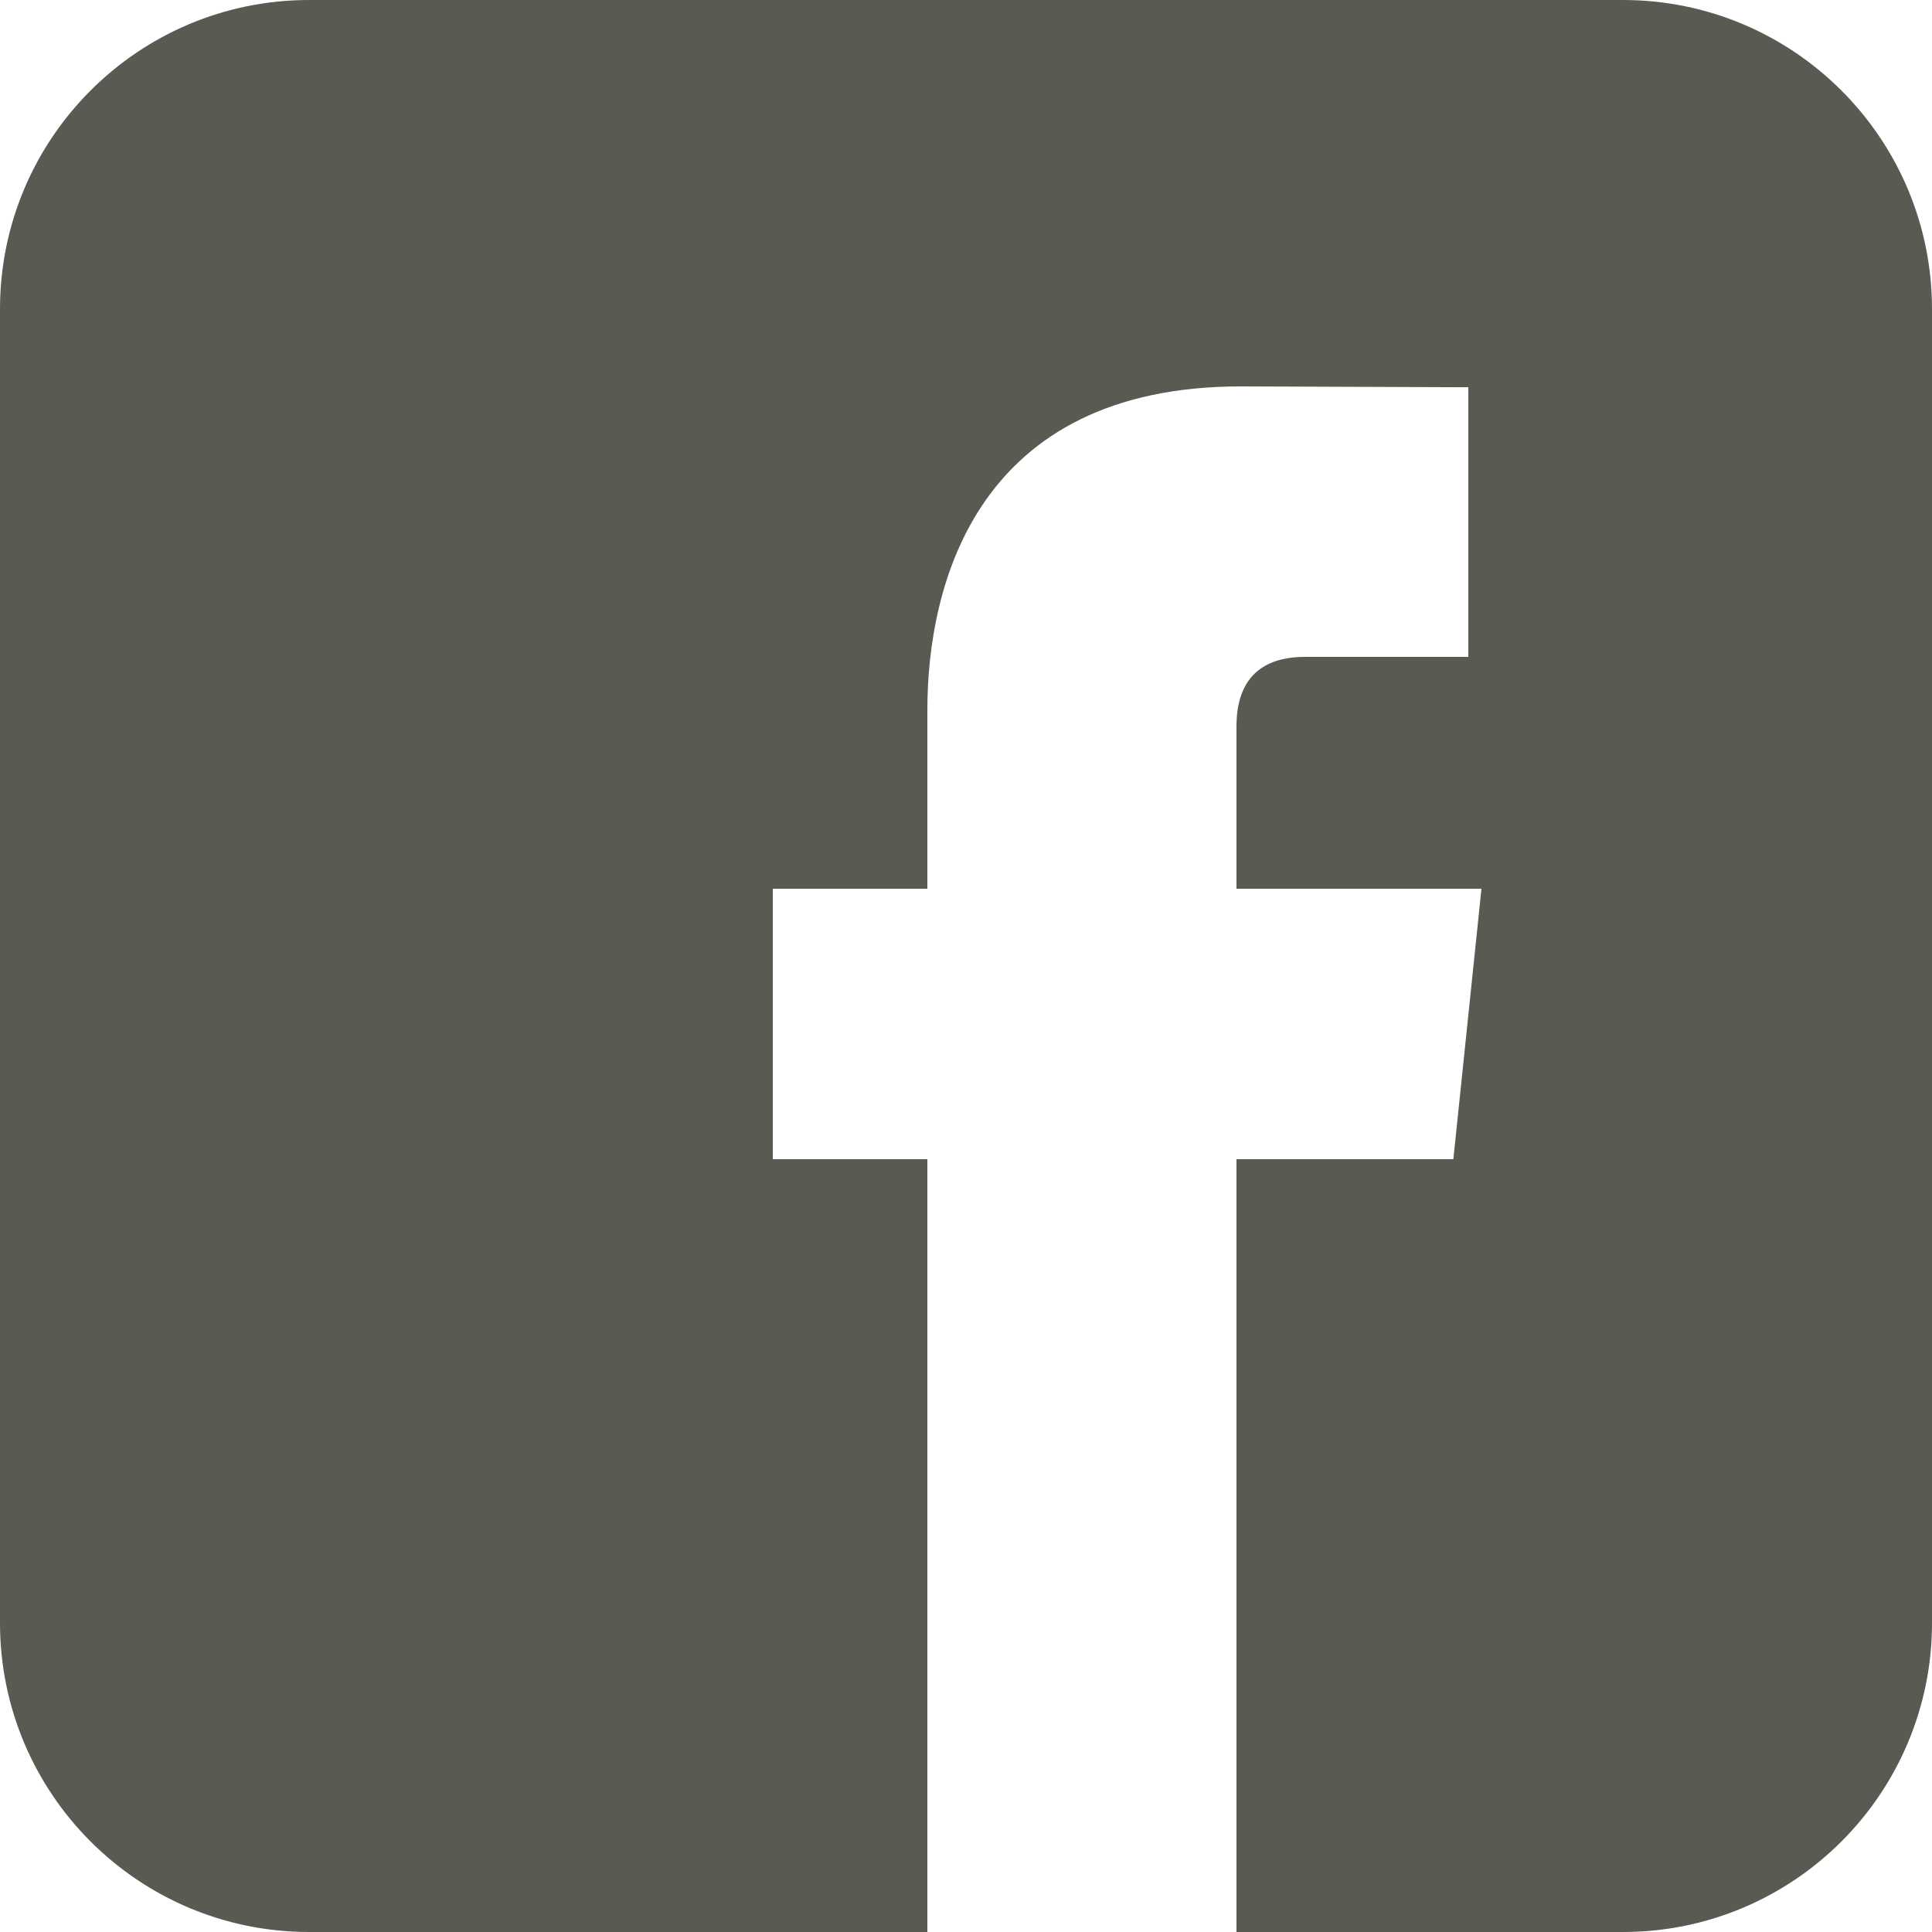 <?xml version="1.0" encoding="utf-8"?>
<!-- Generator: Adobe Illustrator 16.0.0, SVG Export Plug-In . SVG Version: 6.00 Build 0)  -->
<!DOCTYPE svg PUBLIC "-//W3C//DTD SVG 1.1//EN" "http://www.w3.org/Graphics/SVG/1.1/DTD/svg11.dtd">
<svg version="1.1" id="Layer_1" xmlns="http://www.w3.org/2000/svg" xmlns:xlink="http://www.w3.org/1999/xlink" x="0px" y="0px"
	 width="50px" height="50px" viewBox="0 0 50 50" enable-background="new 0 0 50 50" xml:space="preserve">
<path fill="#5A5A52" d="M42,0H8C3.582,0,0,3.582,0,8v34c0,4.418,3.582,8,8,8h16c0,0,0-11,0-20h-4v-7h4v-4.619
	C24,15.108,25.287,10,32.116,10L38,10.022V17c0,0-3.506,0-4.232,0C33.039,17,32,17.242,32,18.797V23h6.34l-0.727,7H32c0,9,0,20,0,20
	h10c4.418,0,8-3.582,8-8V8C50,3.582,46.418,0,42,0z"/>
</svg>
